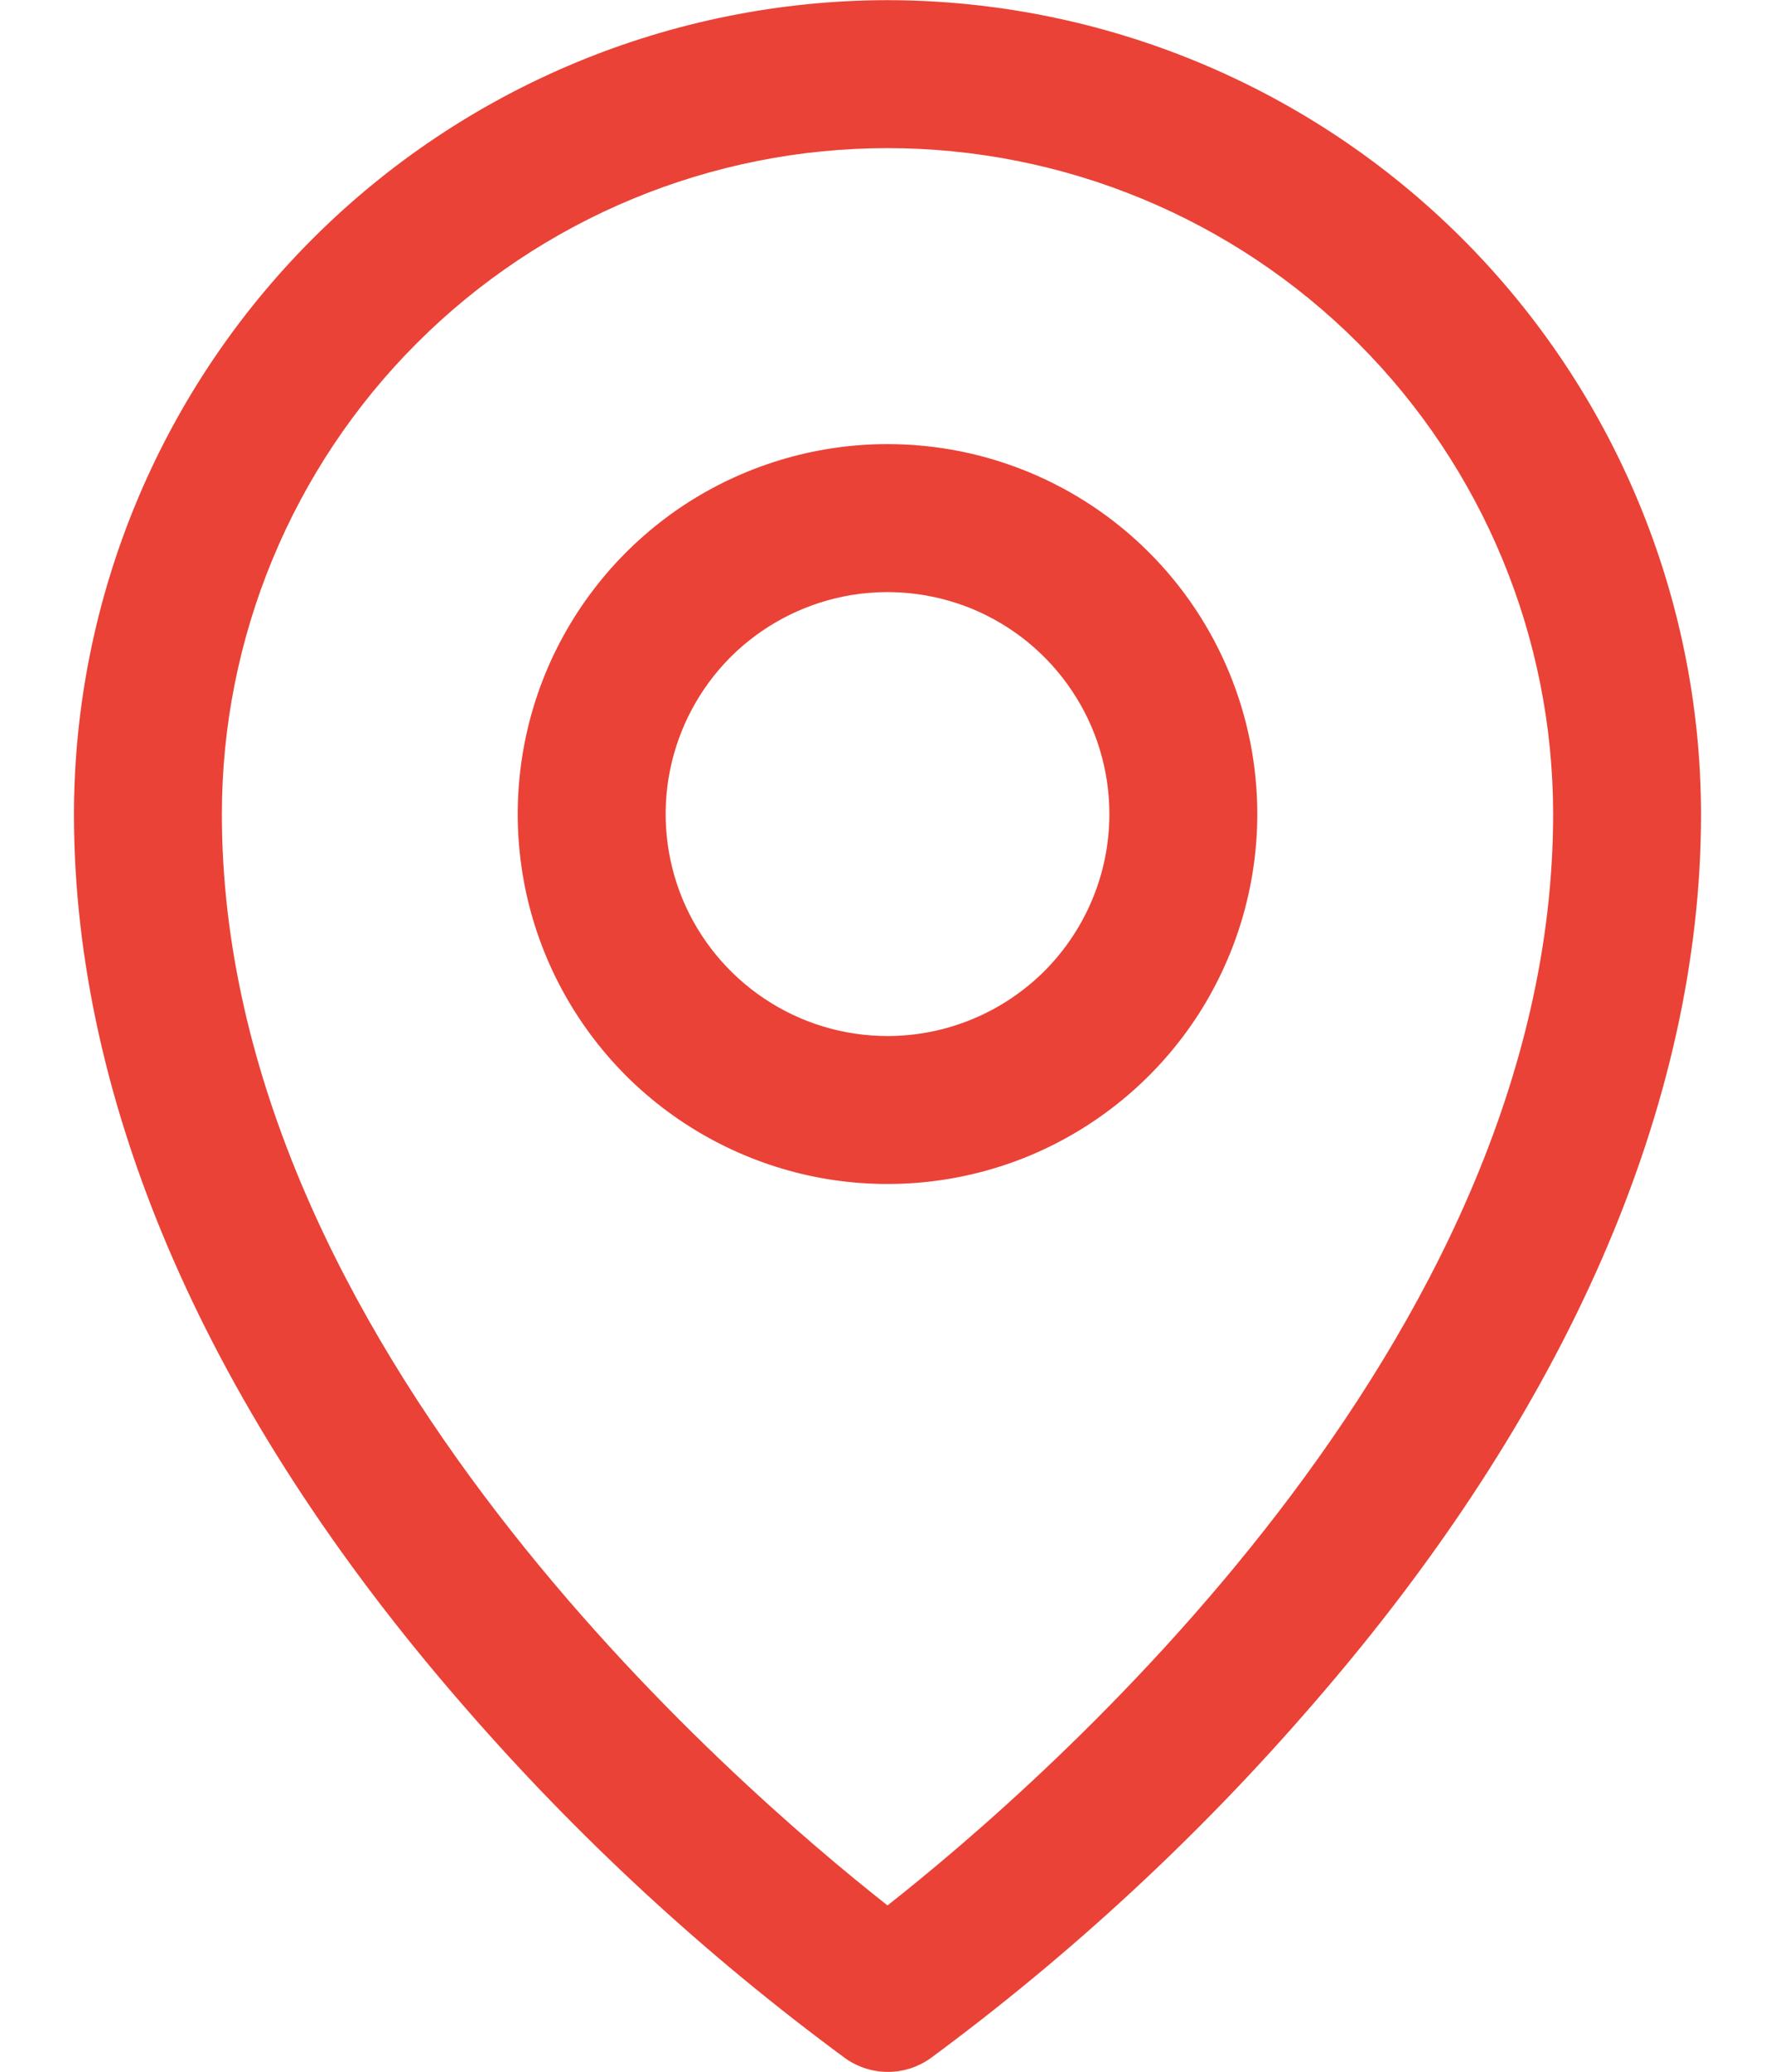 <svg width="12" height="14" viewBox="0 0 12 14" fill="none" xmlns="http://www.w3.org/2000/svg">
<path d="M6 3.001C5.506 3.001 5.022 3.148 4.611 3.422C4.2 3.697 3.88 4.087 3.69 4.544C3.501 5.001 3.452 5.504 3.548 5.989C3.644 6.474 3.883 6.919 4.232 7.269C4.582 7.618 5.027 7.856 5.512 7.953C5.997 8.049 6.5 8 6.957 7.811C7.414 7.621 7.804 7.301 8.079 6.89C8.353 6.479 8.5 5.995 8.5 5.501C8.5 4.838 8.237 4.202 7.768 3.733C7.299 3.264 6.663 3.001 6 3.001ZM6 7.001C5.703 7.001 5.413 6.913 5.167 6.748C4.92 6.583 4.728 6.349 4.614 6.075C4.501 5.801 4.471 5.499 4.529 5.208C4.587 4.917 4.73 4.65 4.939 4.44C5.149 4.231 5.416 4.088 5.707 4.03C5.998 3.972 6.3 4.002 6.574 4.115C6.848 4.229 7.082 4.421 7.247 4.668C7.412 4.914 7.5 5.204 7.5 5.501C7.5 5.899 7.342 6.28 7.061 6.562C6.779 6.843 6.398 7.001 6 7.001ZM6 0.001C4.542 0.003 3.144 0.583 2.113 1.614C1.082 2.645 0.502 4.043 0.5 5.501C0.5 7.463 1.407 9.543 3.125 11.517C3.897 12.408 4.766 13.211 5.716 13.91C5.8 13.969 5.9 14.001 6.003 14.001C6.105 14.001 6.205 13.969 6.289 13.91C7.237 13.211 8.105 12.408 8.875 11.517C10.591 9.543 11.5 7.463 11.5 5.501C11.498 4.043 10.918 2.645 9.887 1.614C8.856 0.583 7.458 0.003 6 0.001ZM6 12.876C4.967 12.063 1.5 9.079 1.5 5.501C1.5 4.308 1.974 3.163 2.818 2.319C3.662 1.475 4.807 1.001 6 1.001C7.193 1.001 8.338 1.475 9.182 2.319C10.026 3.163 10.5 4.308 10.5 5.501C10.5 9.078 7.033 12.063 6 12.876Z" fill="#EA4236"/>
</svg>
